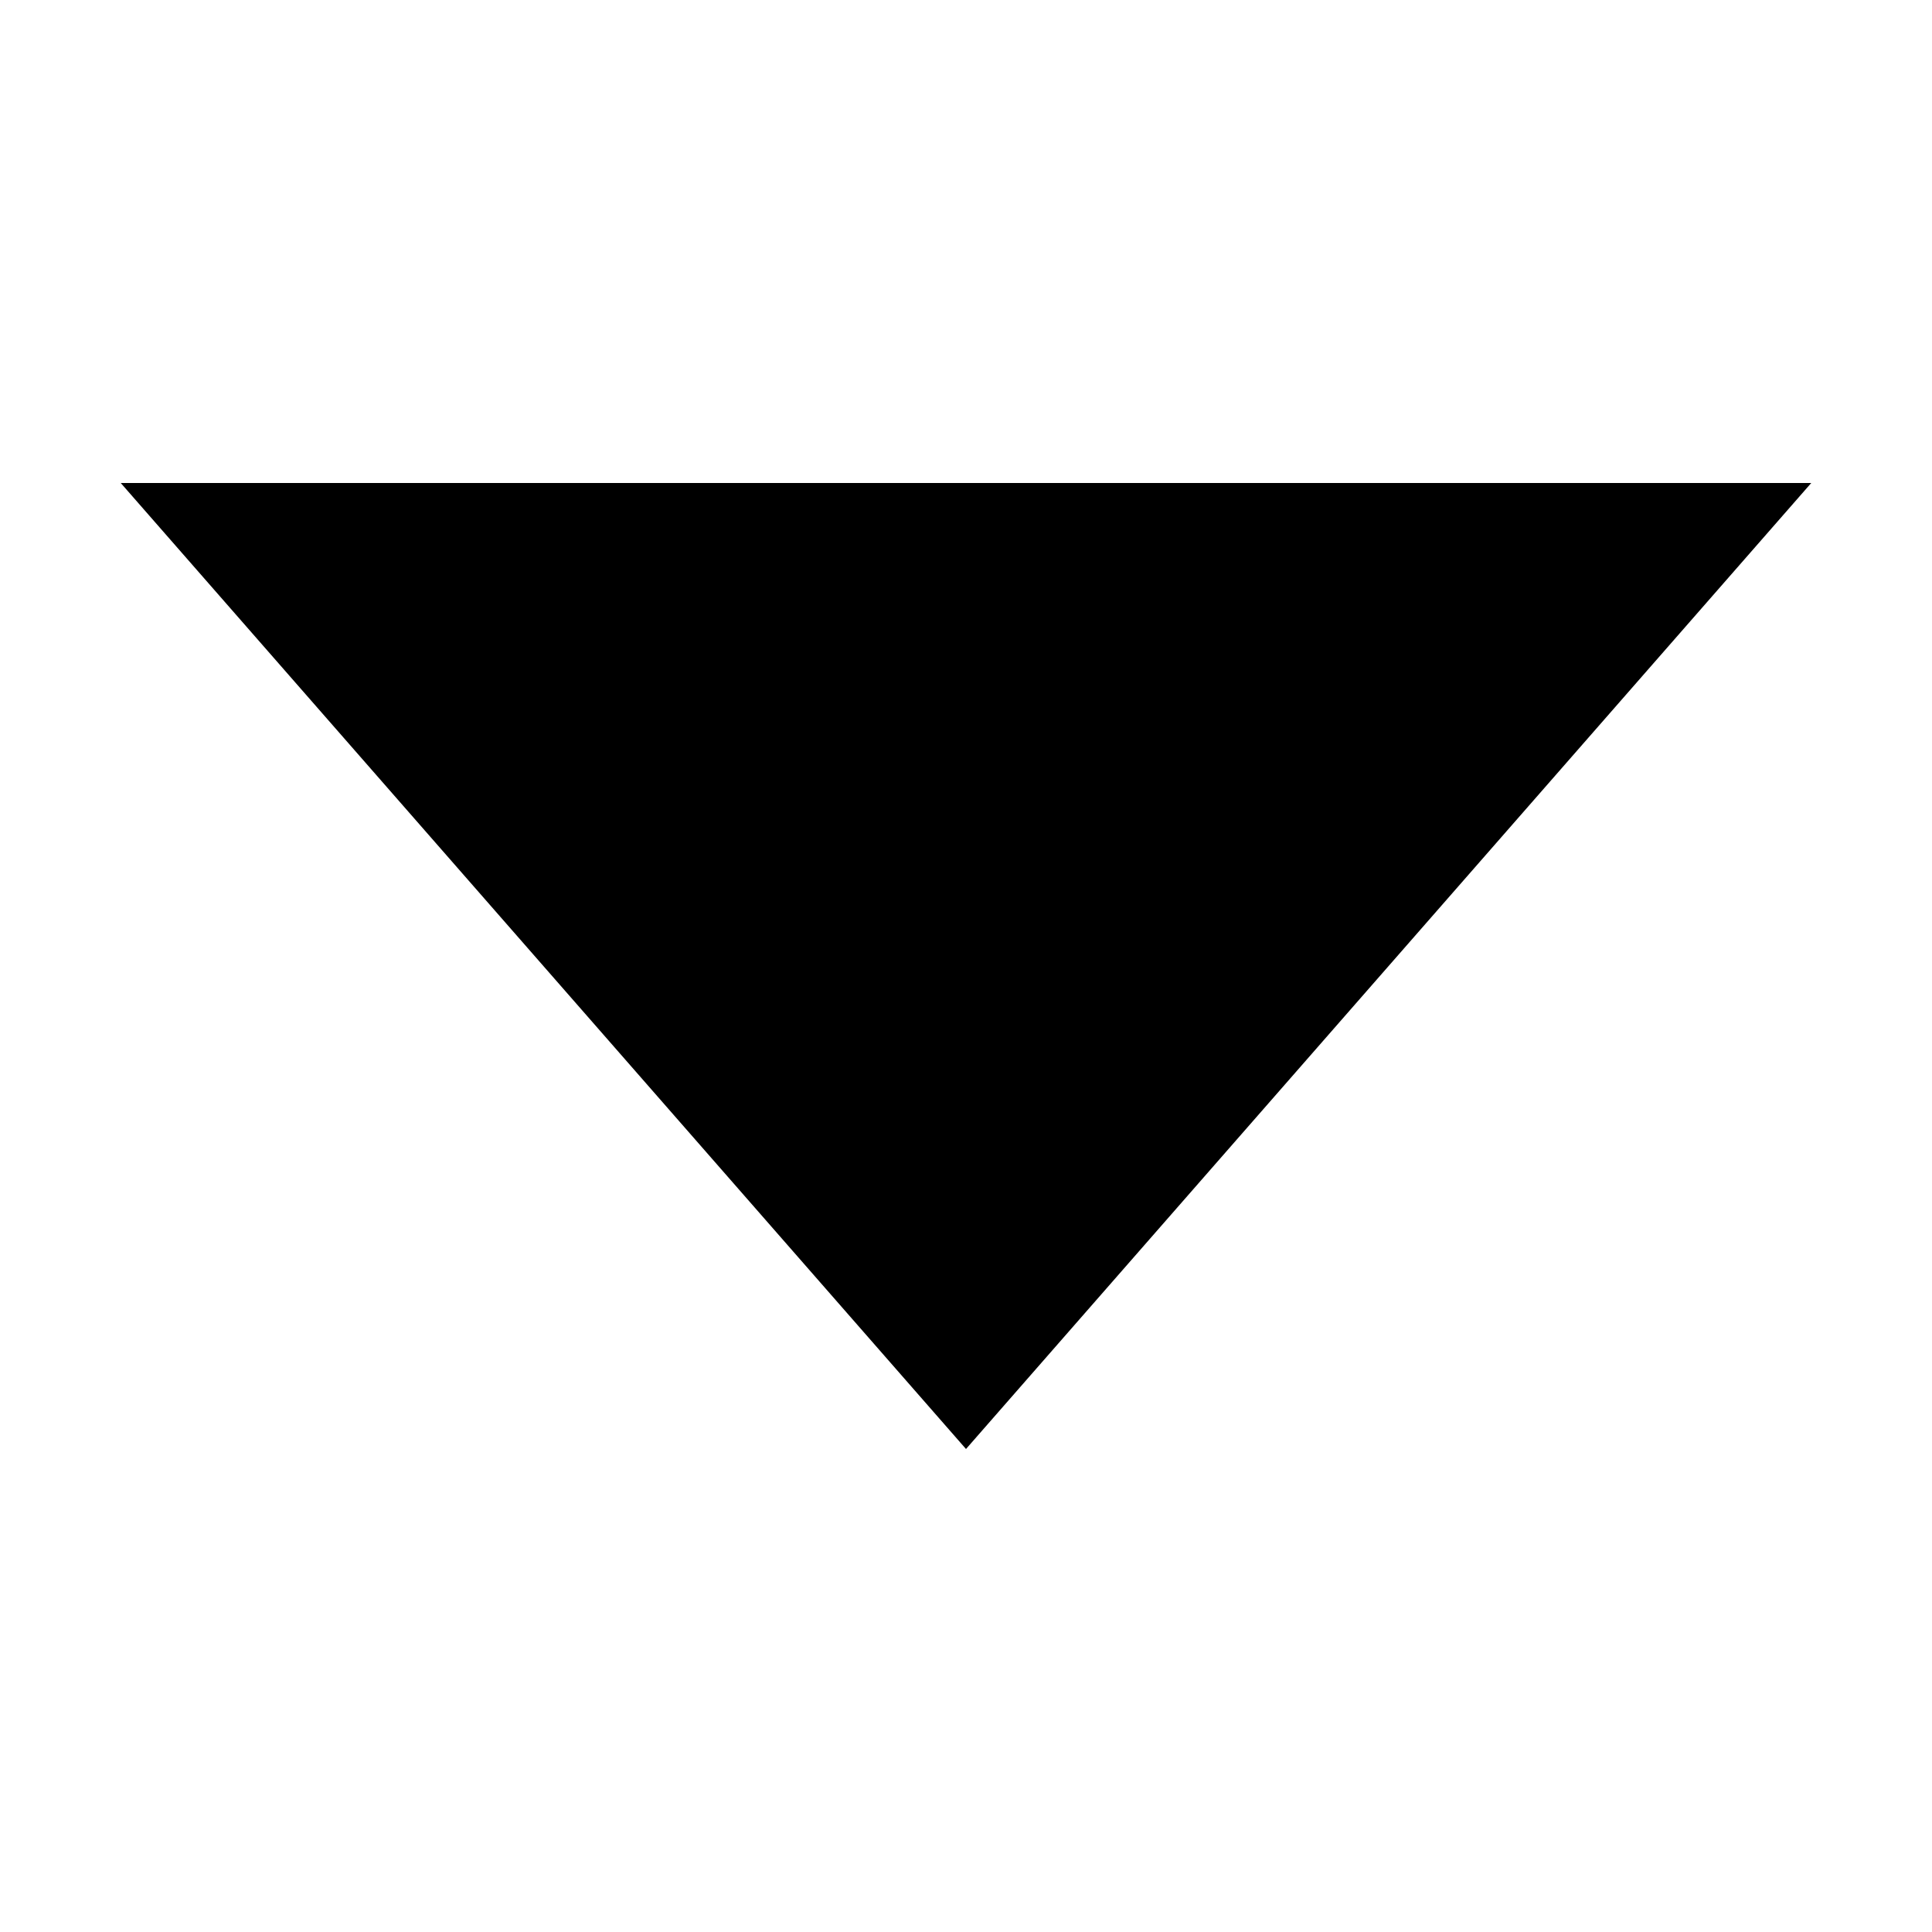 <!DOCTYPE svg PUBLIC "-//W3C//DTD SVG 1.1//EN" "http://www.w3.org/Graphics/SVG/1.1/DTD/svg11.dtd">

<!-- Uploaded to: SVG Repo, www.svgrepo.com, Transformed by: SVG Repo Mixer Tools -->
<svg width="26px" height="26px" viewBox="0 0 1024 1024" class="icon" version="1.1" xmlns="http://www.w3.org/2000/svg" fill="#000000" transform="rotate(0)">

<g id="SVGRepo_bgCarrier" stroke-width="0"/>

<g id="SVGRepo_tracerCarrier" stroke-linecap="round" stroke-linejoin="round"/>

<g id="SVGRepo_iconCarrier">

<path d="M512 768l448-512H64z" fill="#000000"/>

</g>

</svg>